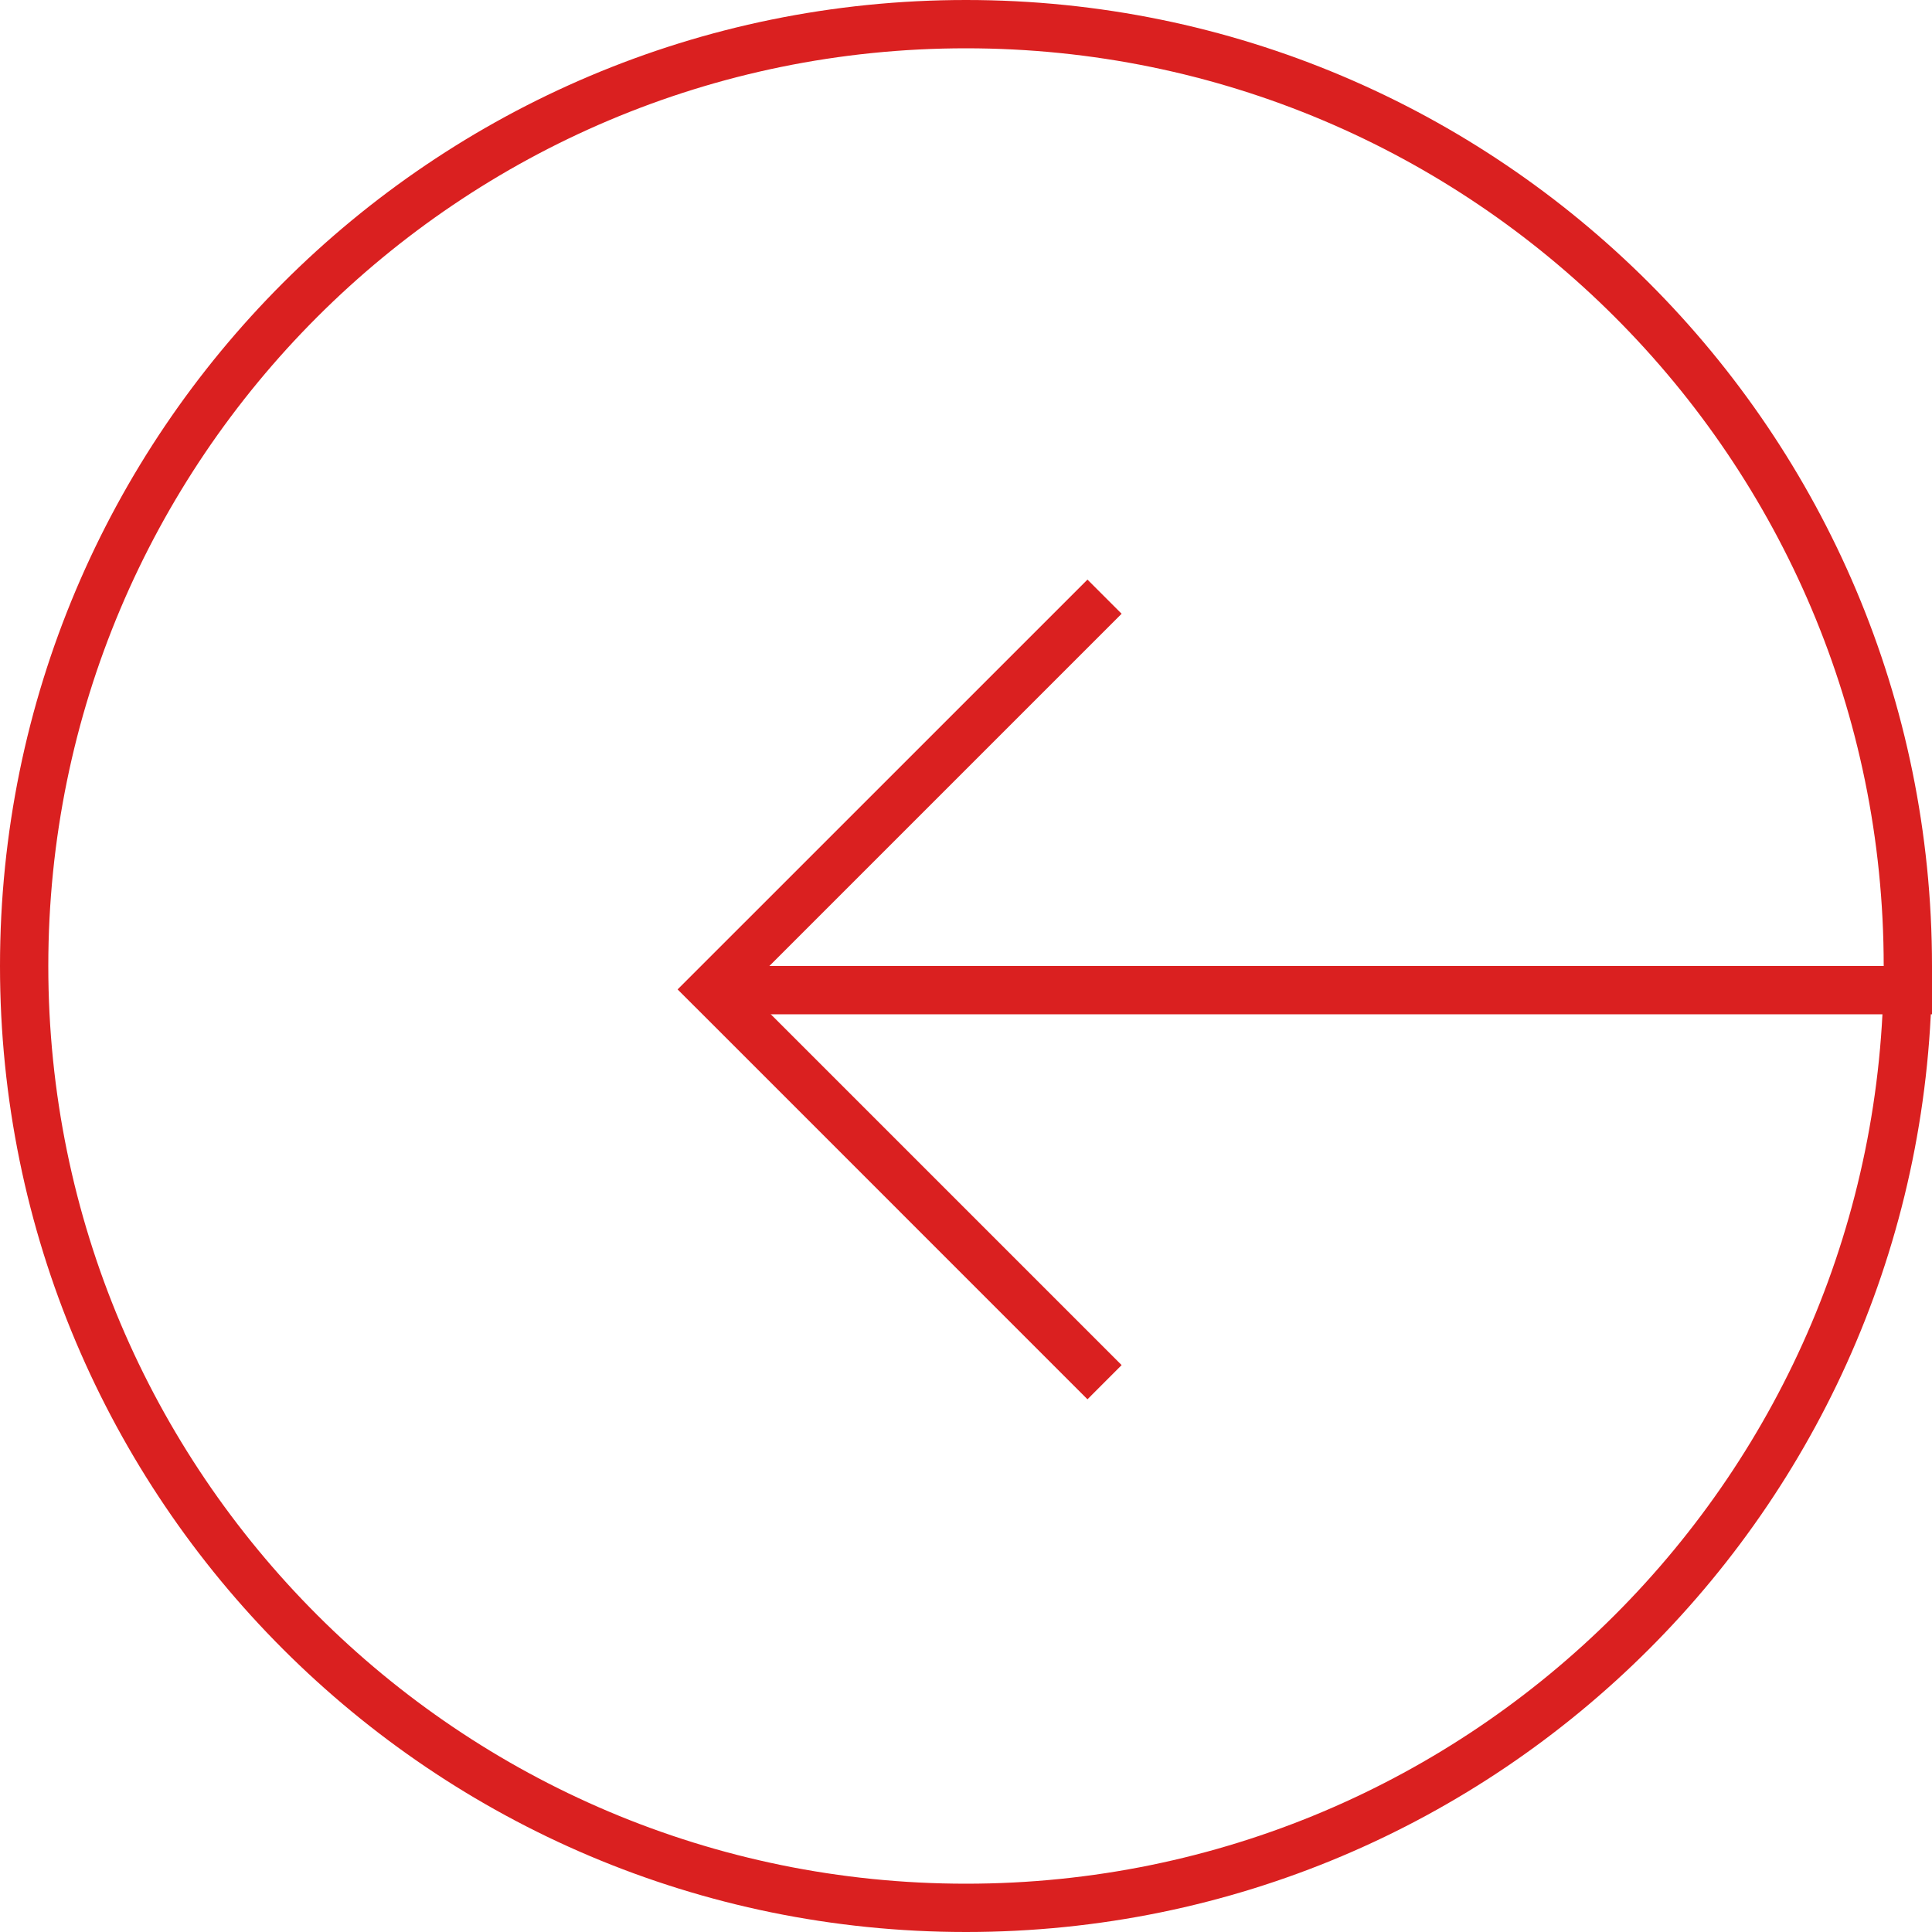 <svg xmlns="http://www.w3.org/2000/svg" height="40" viewBox="0 0 40 40" width="40"><g fill="#da2020" fill-rule="evenodd" transform="scale(-1, 1) translate(-40, 0)"><path d="M25.263 21.192l-7.778 7.779-.707-.708 7.778-7.778-7.778-7.778.707-.707 8.486 8.485z"></path><path d="M0 20h25v1H0z"></path><path d="M20 40C8.954 40 0 31.046 0 20S8.954 0 20 0s20 8.954 20 20-8.954 20-20 20zm0-1c10.493 0 19-8.507 19-19S30.493 1 20 1 1 9.507 1 20s8.507 19 19 19z"></path></g></svg>